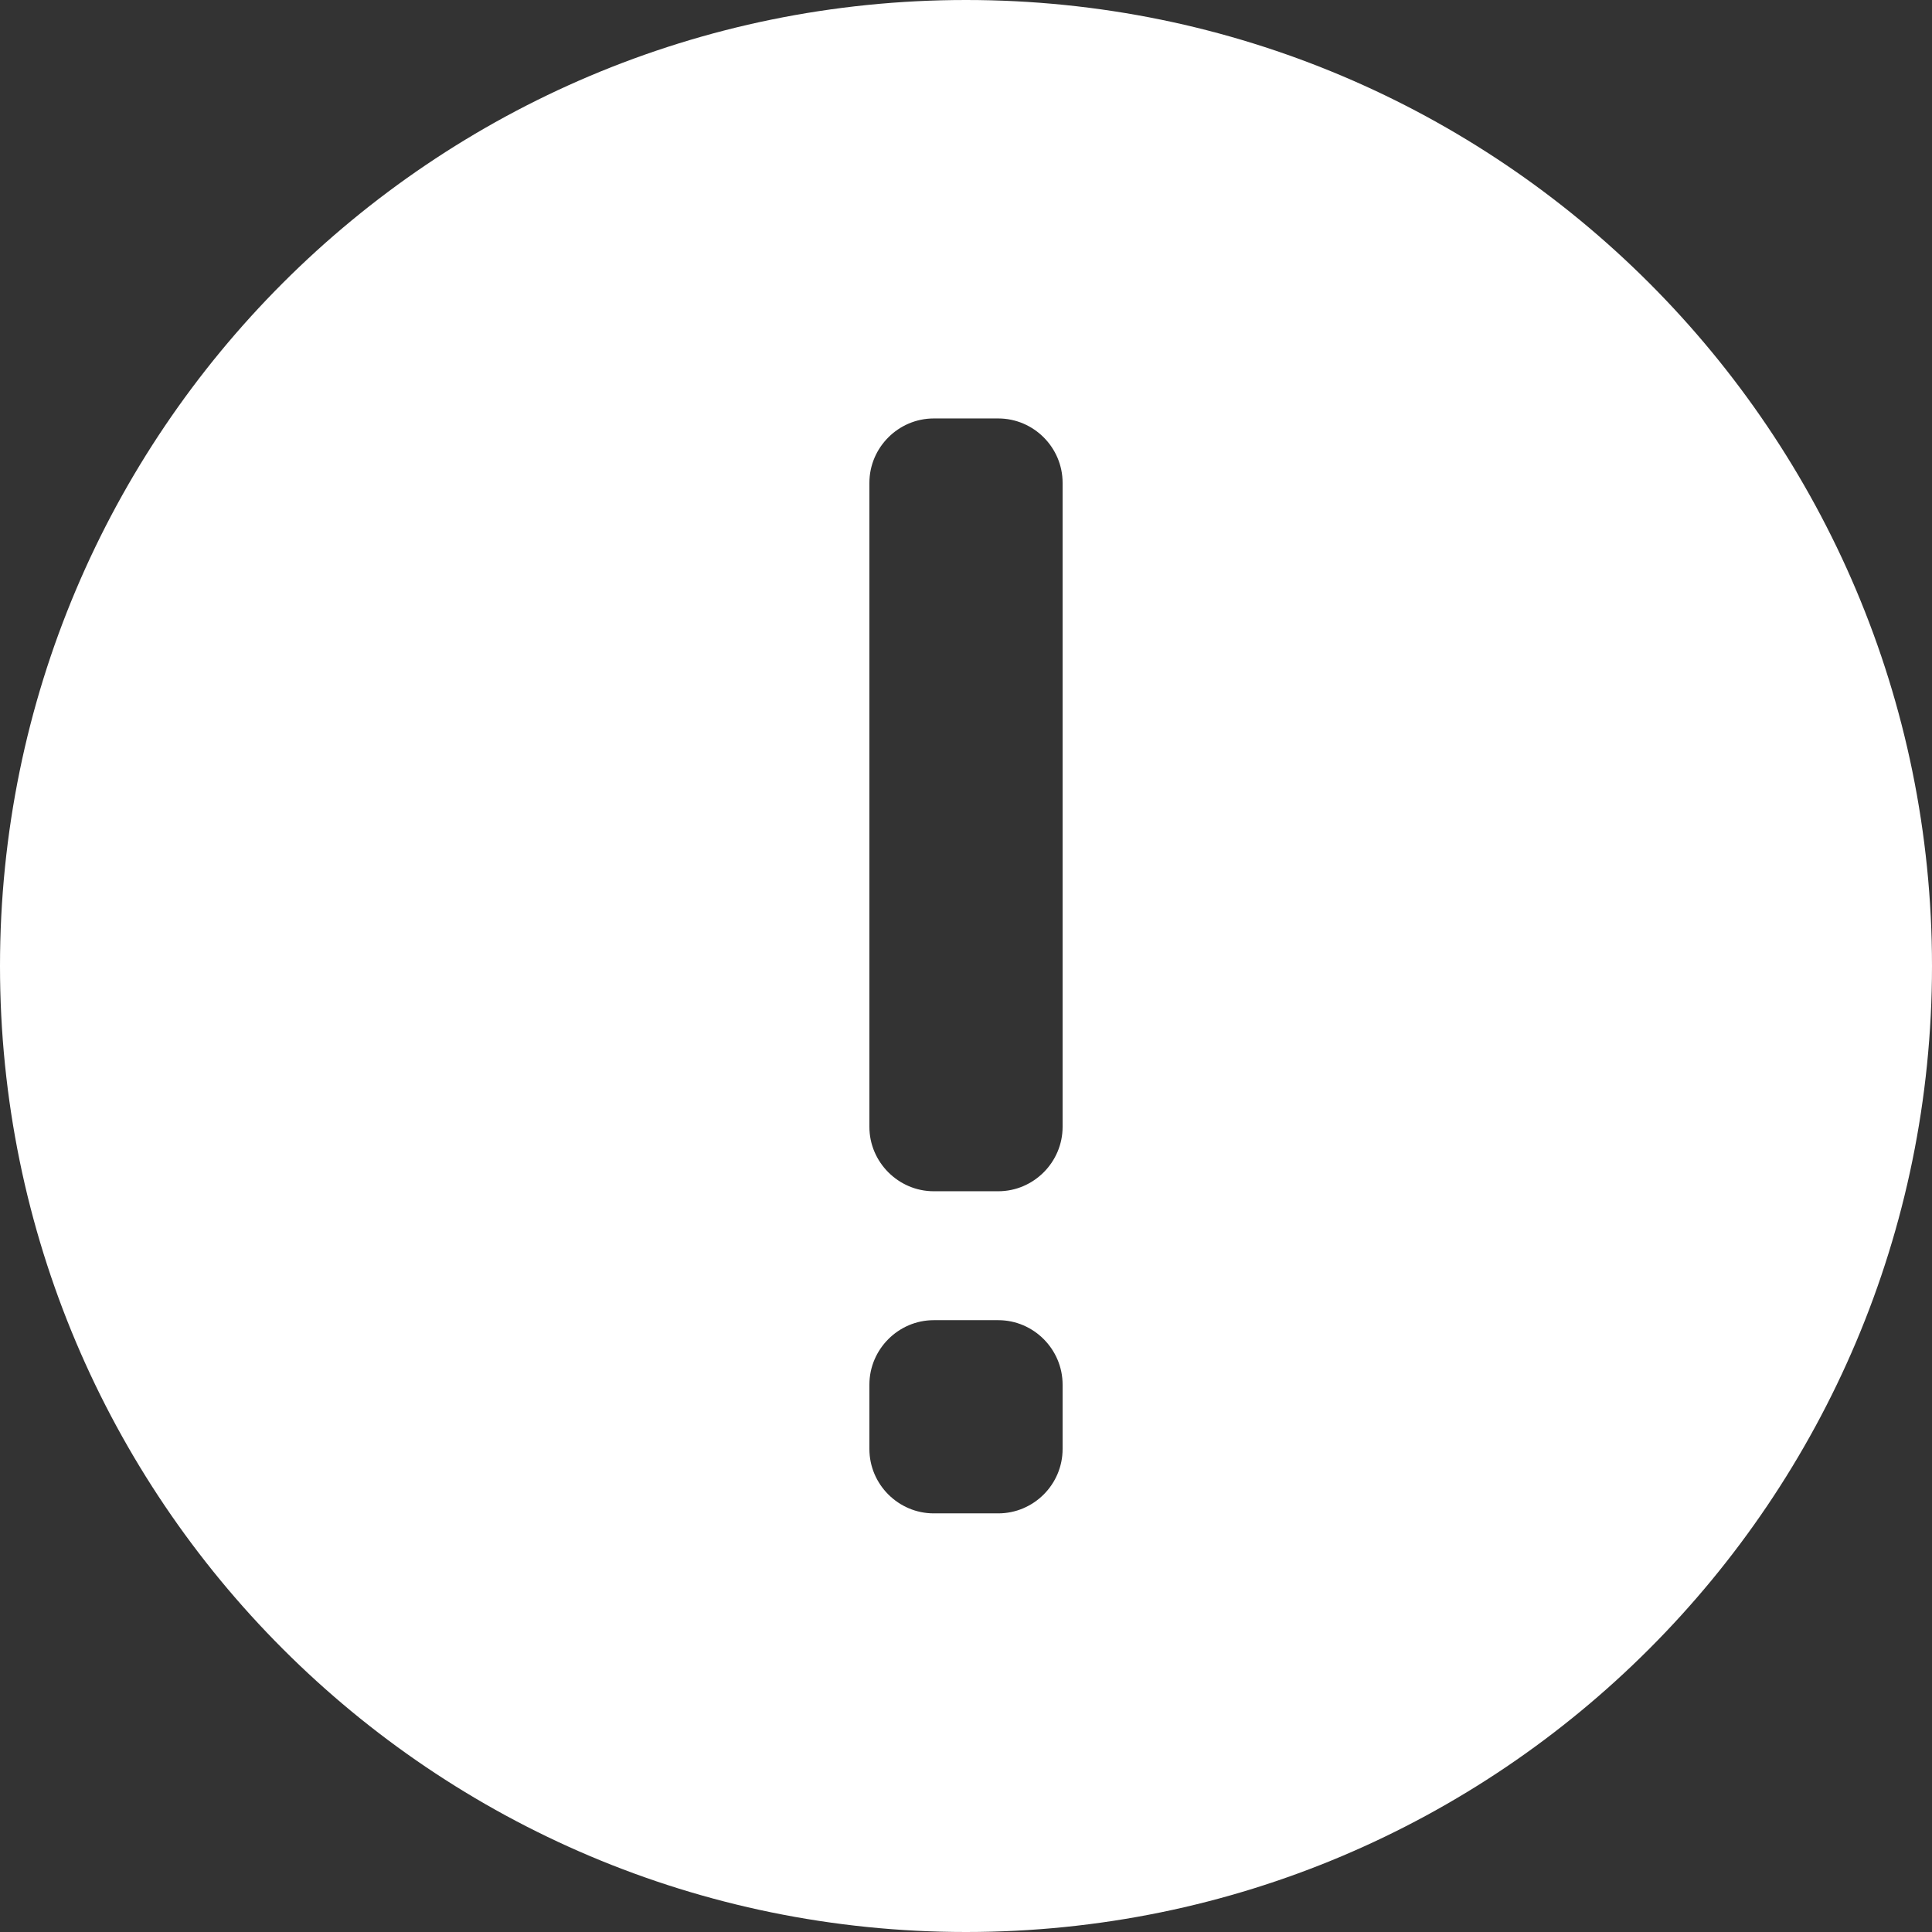 <svg xmlns="http://www.w3.org/2000/svg" width="22" height="22" viewBox="0 0 22 22">
    <rect x="0" y="0" width="22" height="22" fill="#333333" stroke="none"/>
    <g fill="none" fill-rule="evenodd">
        <g fill="#FFF">
            <g>
                <g>
                    <path d="M12.1 12.832c0 .402-.33.733-.733.733h-.734c-.402 0-.733-.331-.733-.733V5.498c0-.403.331-.733.733-.733h.734c.403 0 .733.33.733.733v7.334zm0 3.668c0 .404-.33.733-.733.733h-.734c-.402 0-.733-.329-.733-.733v-.733c0-.403.331-.734.733-.734h.734c.403 0 .733.331.733.734v.733zM11 0C4.924 0 0 4.924 0 11c0 6.074 4.924 11 11 11s11-4.926 11-11c0-6.076-4.924-11-11-11z" transform="translate(-113, -3906) translate(113, 3906) translate(0, 0)"/>
                </g>
            </g>
        </g>
    </g>
</svg>
